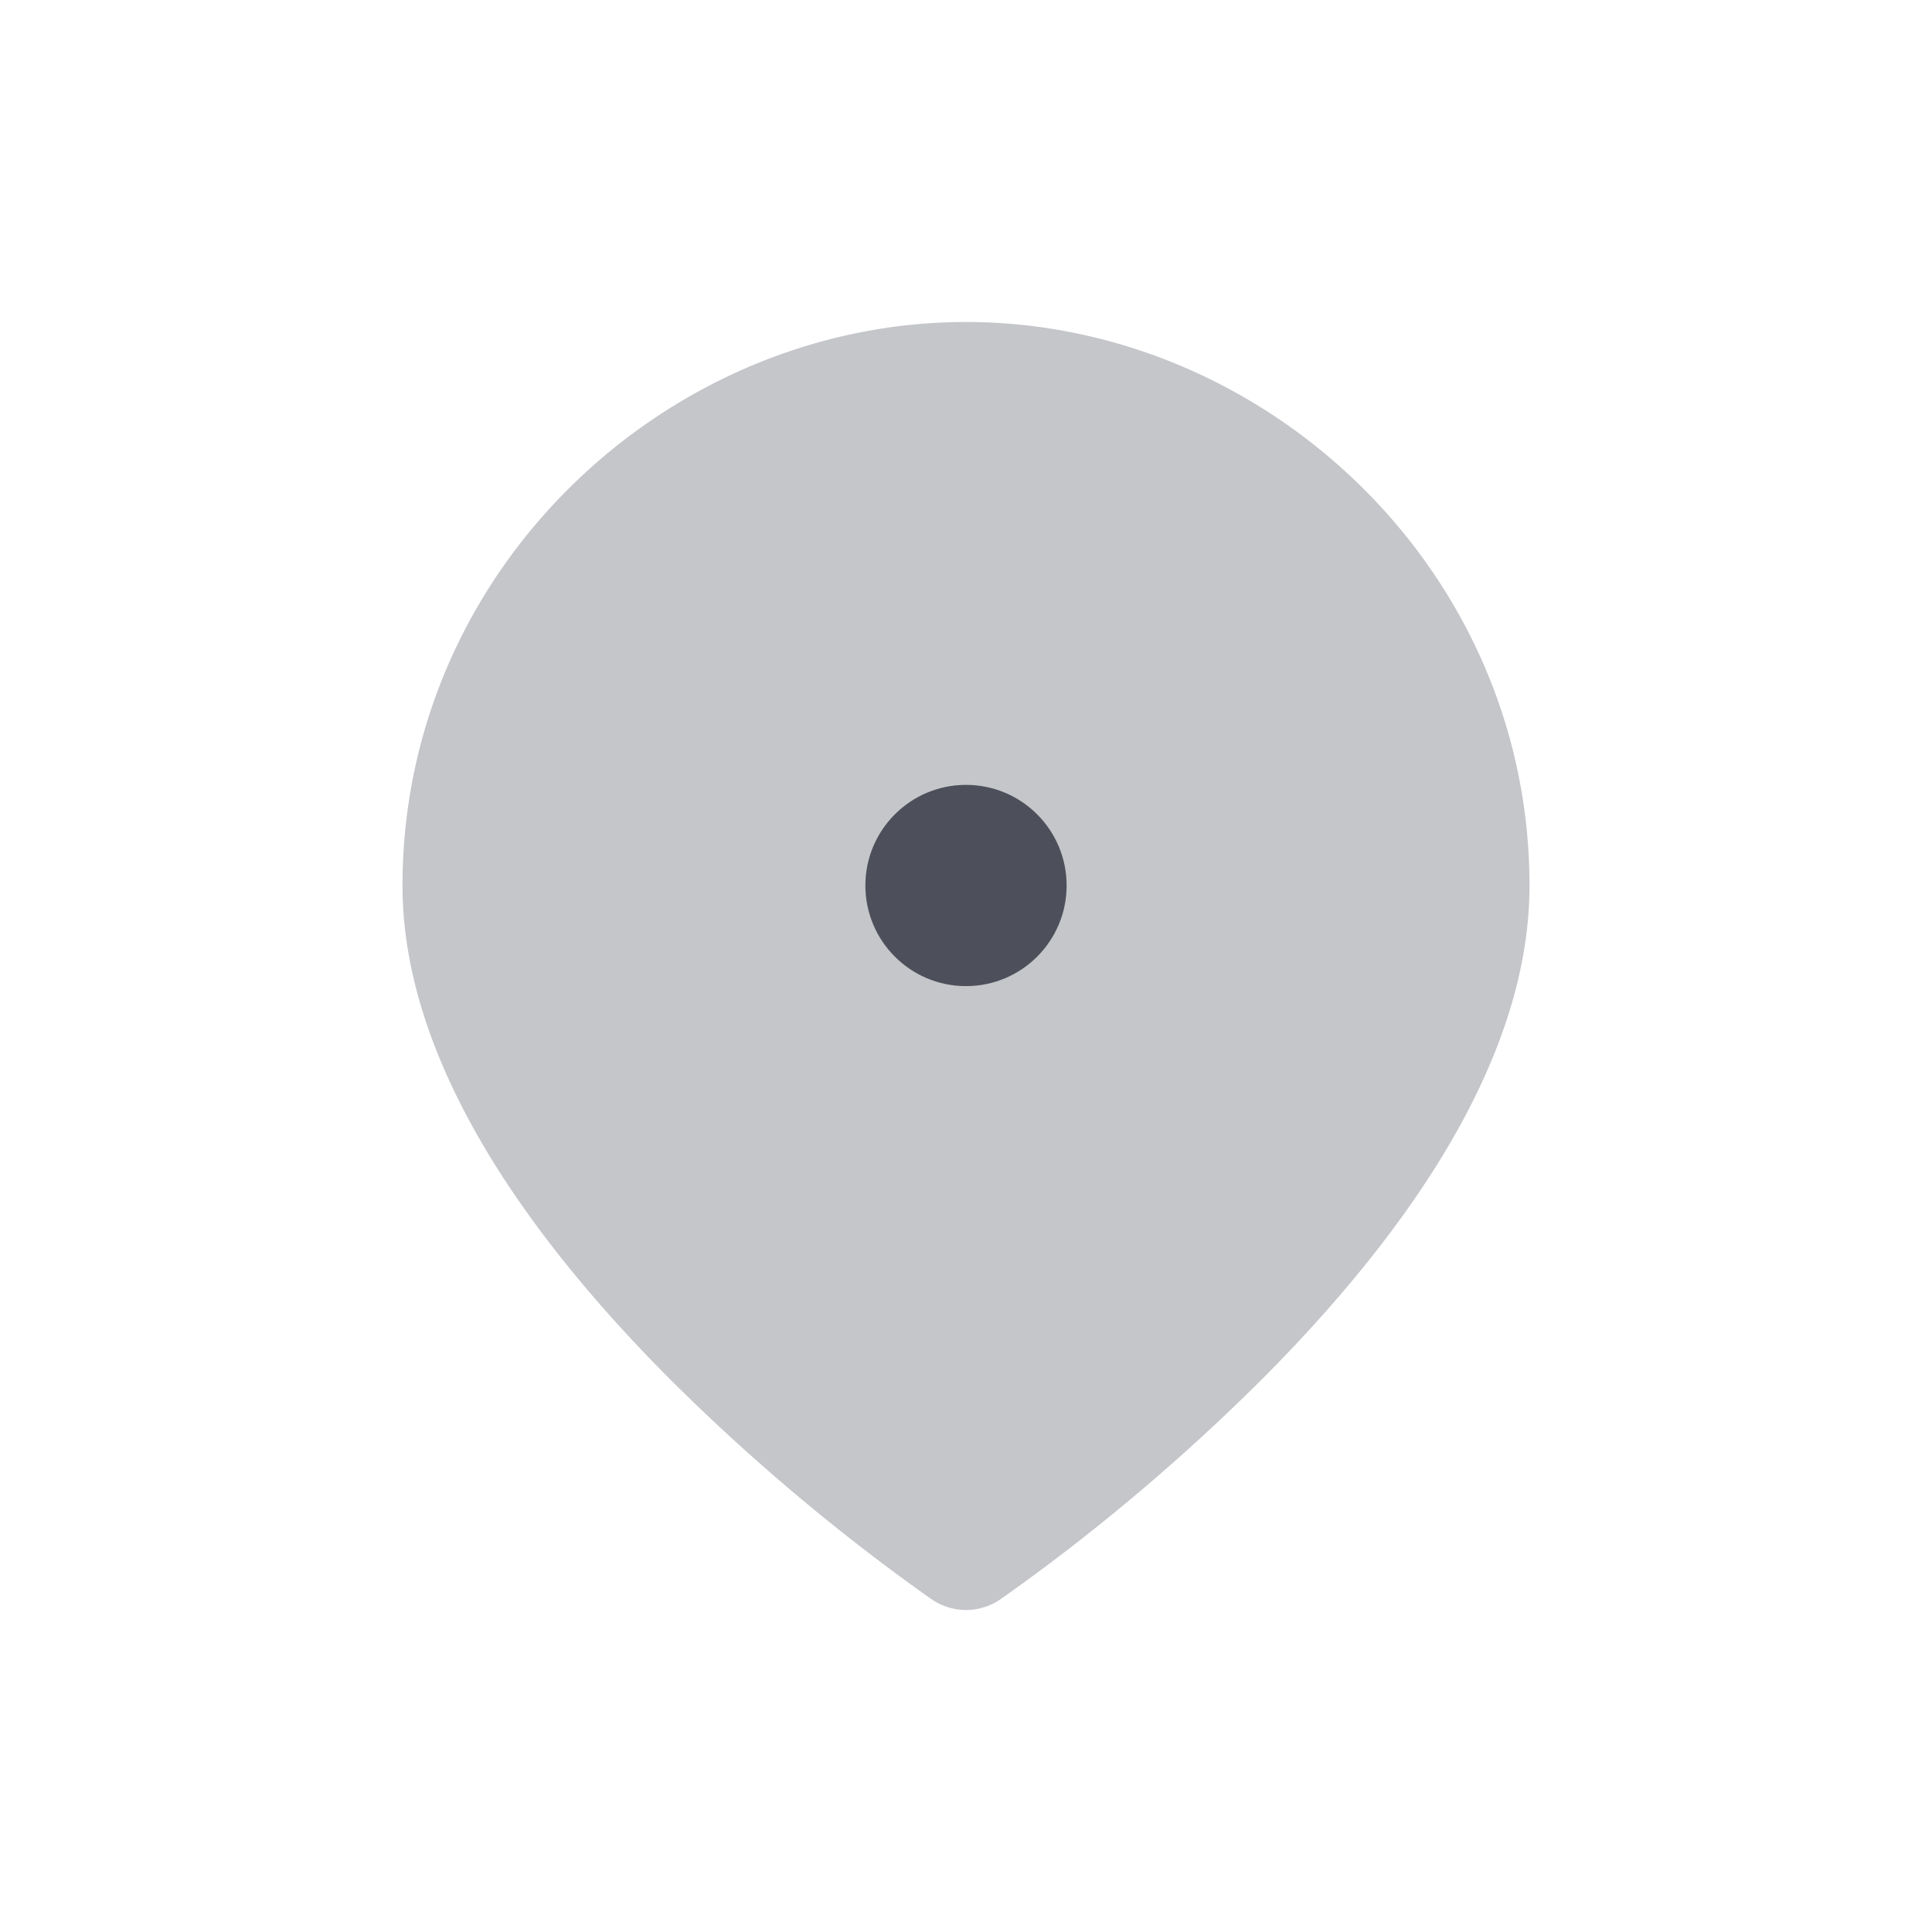 <svg xmlns="http://www.w3.org/2000/svg" width="24" height="24" fill="none" viewBox="0 0 24 24"><path fill="#C5C6CA" d="M11.578 19.87c.255.173.59.173.845 0v-.001l.005-.003.016-.011.057-.04a23.902 23.902 0 0 0 .94-.702 25.287 25.287 0 0 0 2.214-1.958c.806-.805 1.631-1.759 2.259-2.788C18.538 13.343 19 12.19 19 11c0-3.929-3.287-7-7-7s-7 3.071-7 7c0 1.19.462 2.343 1.086 3.367.628 1.03 1.453 1.983 2.259 2.788a25.298 25.298 0 0 0 3.154 2.66l.057.04.016.01.004.004.002.001Z"/><circle cx="12" cy="11" r="1.25" fill="#4D505A"/></svg>